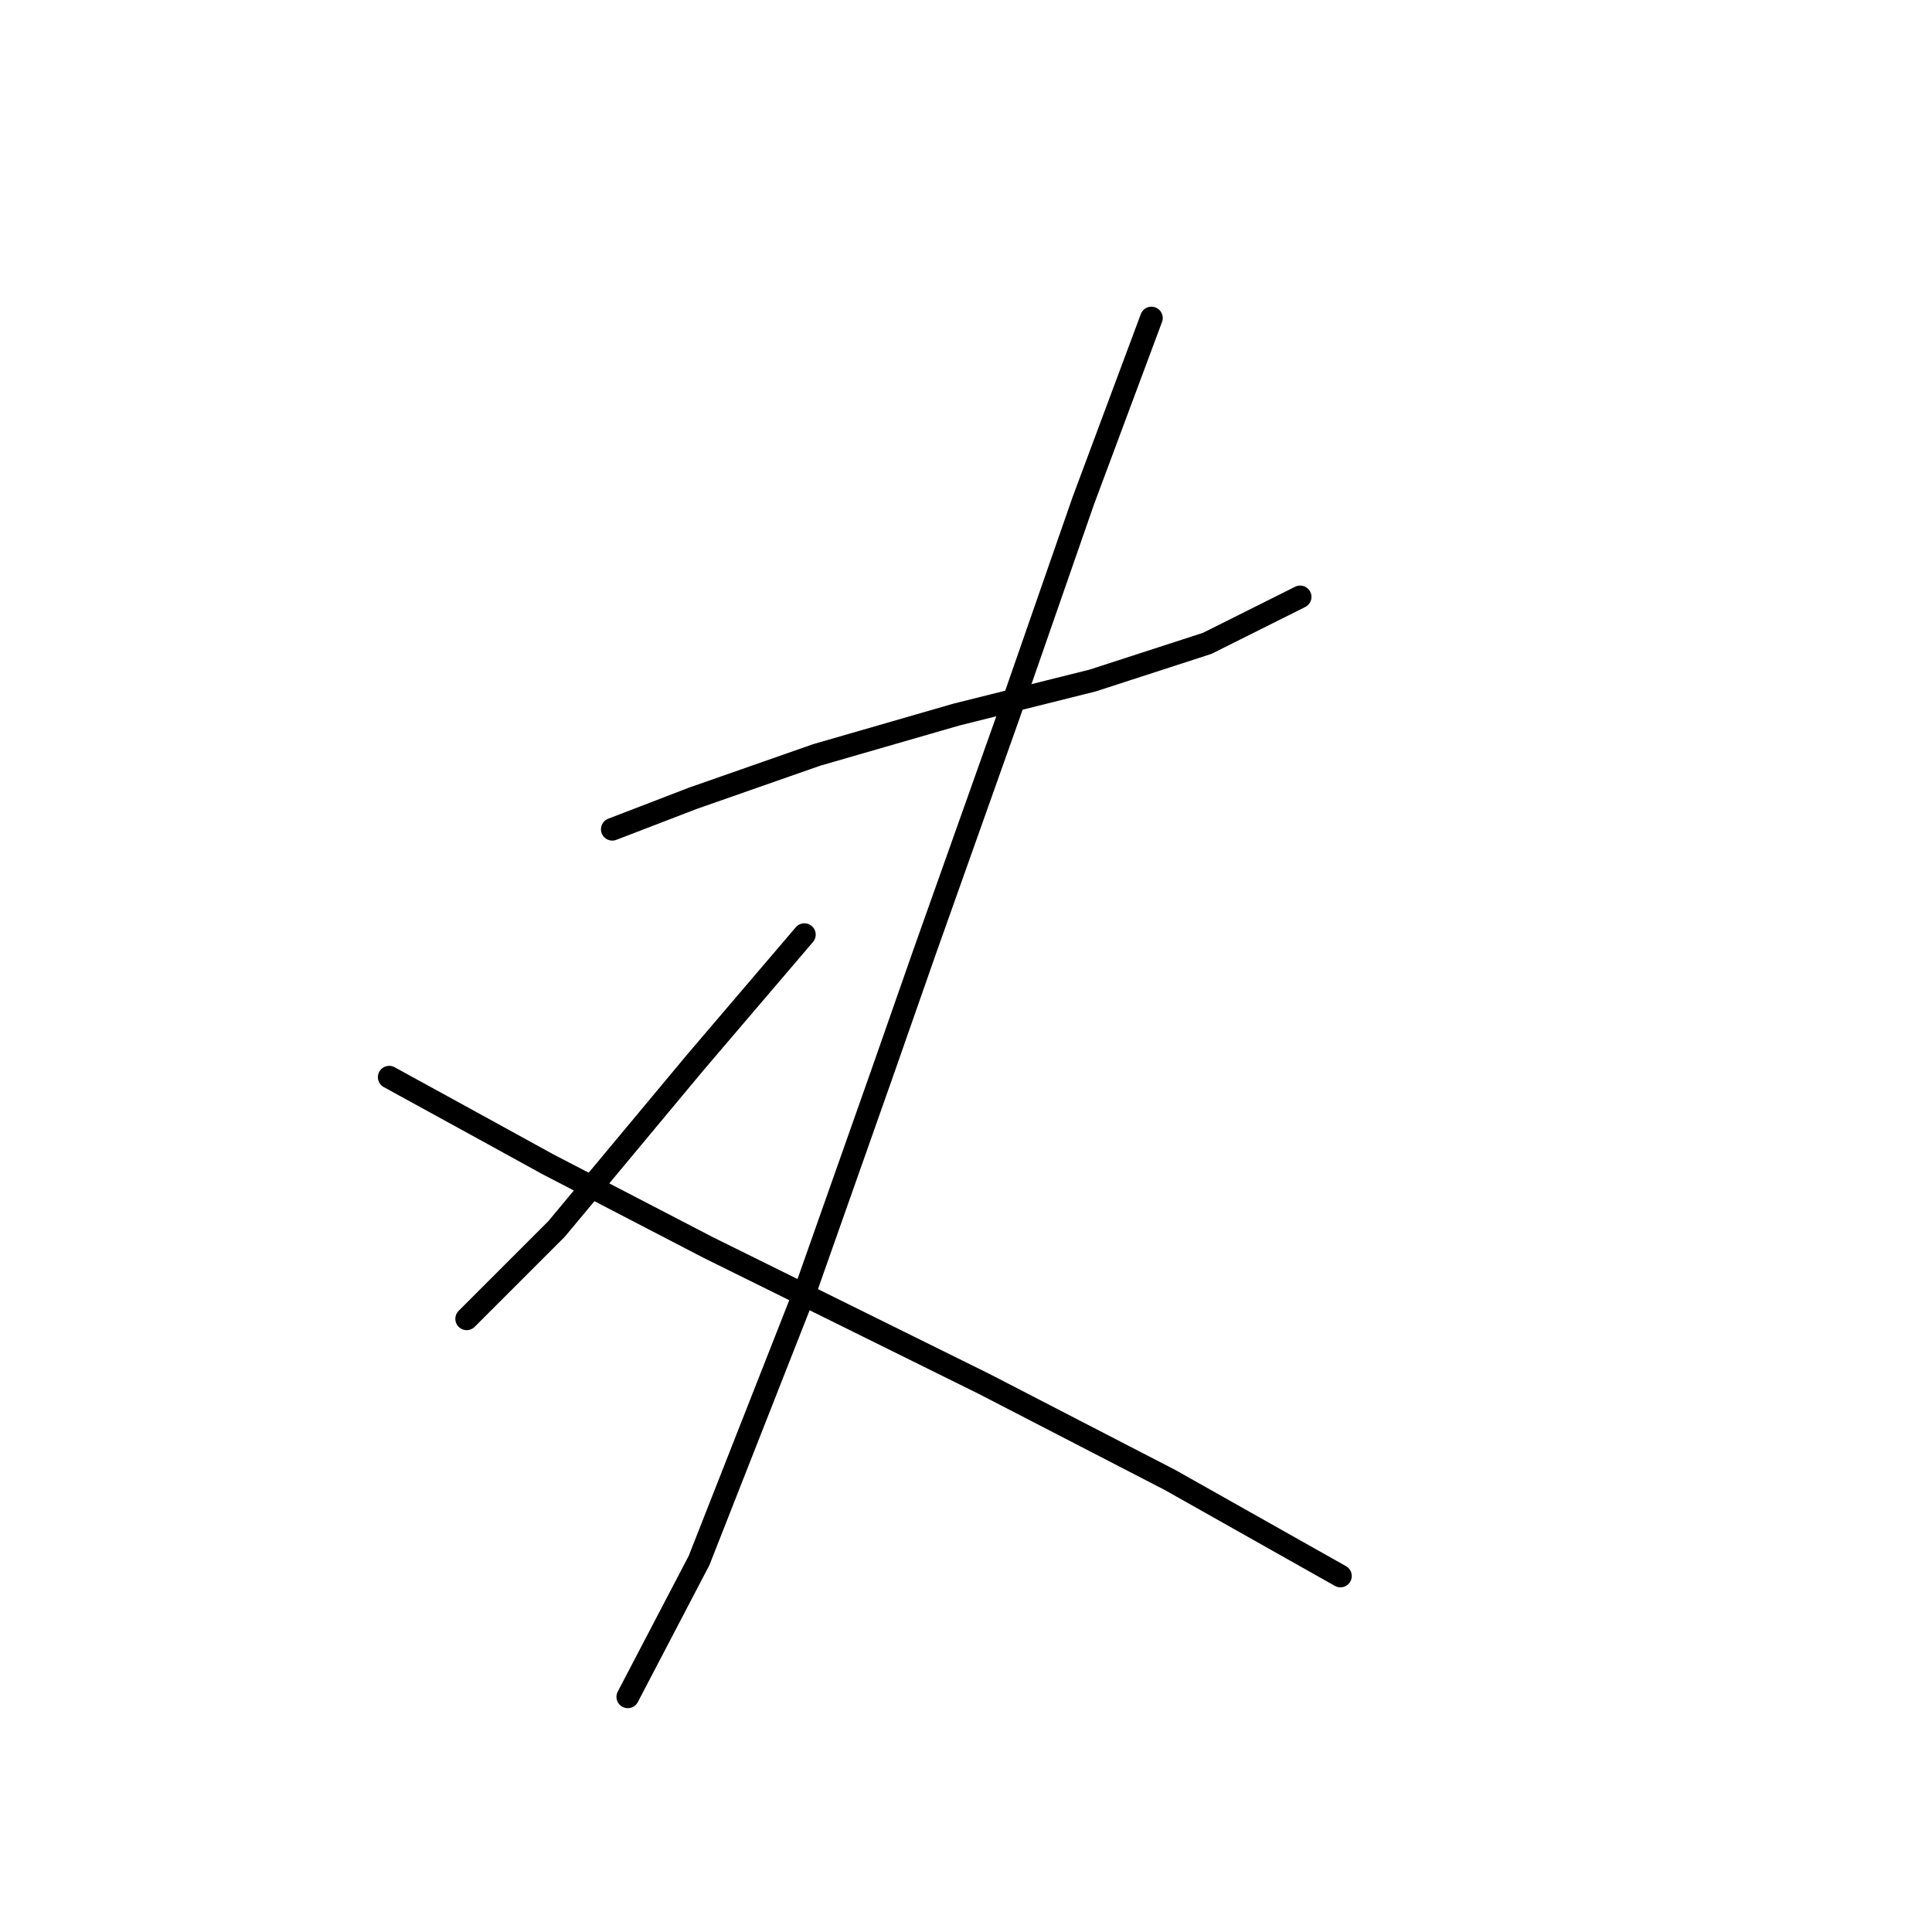 <?xml version="1.0" standalone="no"?>
    <svg width="256" height="256" xmlns="http://www.w3.org/2000/svg" version="1.1">
    <polyline stroke="black" stroke-width="3" stroke-linecap="round" fill="transparent" stroke-linejoin="round" points="81.131 109.883 91.806 105.777 100.017 102.903 108.229 100.029 126.704 94.692 144.769 90.176 159.961 85.249 172.278 79.09 172.278 79.09 " />
        <polyline stroke="black" stroke-width="3" stroke-linecap="round" fill="transparent" stroke-linejoin="round" points="152.57 42.139 143.538 66.362 133.684 94.692 122.599 125.895 116.851 142.318 106.997 170.237 92.627 206.778 83.184 224.843 83.184 224.843 " />
        <polyline stroke="black" stroke-width="3" stroke-linecap="round" fill="transparent" stroke-linejoin="round" points="106.586 123.842 92.216 140.676 86.058 148.066 73.741 162.847 61.834 174.753 61.834 174.753 " />
        <polyline stroke="black" stroke-width="3" stroke-linecap="round" fill="transparent" stroke-linejoin="round" points="51.57 142.729 64.297 149.708 72.509 154.225 93.859 165.31 130.399 183.375 155.034 196.103 177.615 208.831 177.615 208.831 " />
        </svg>